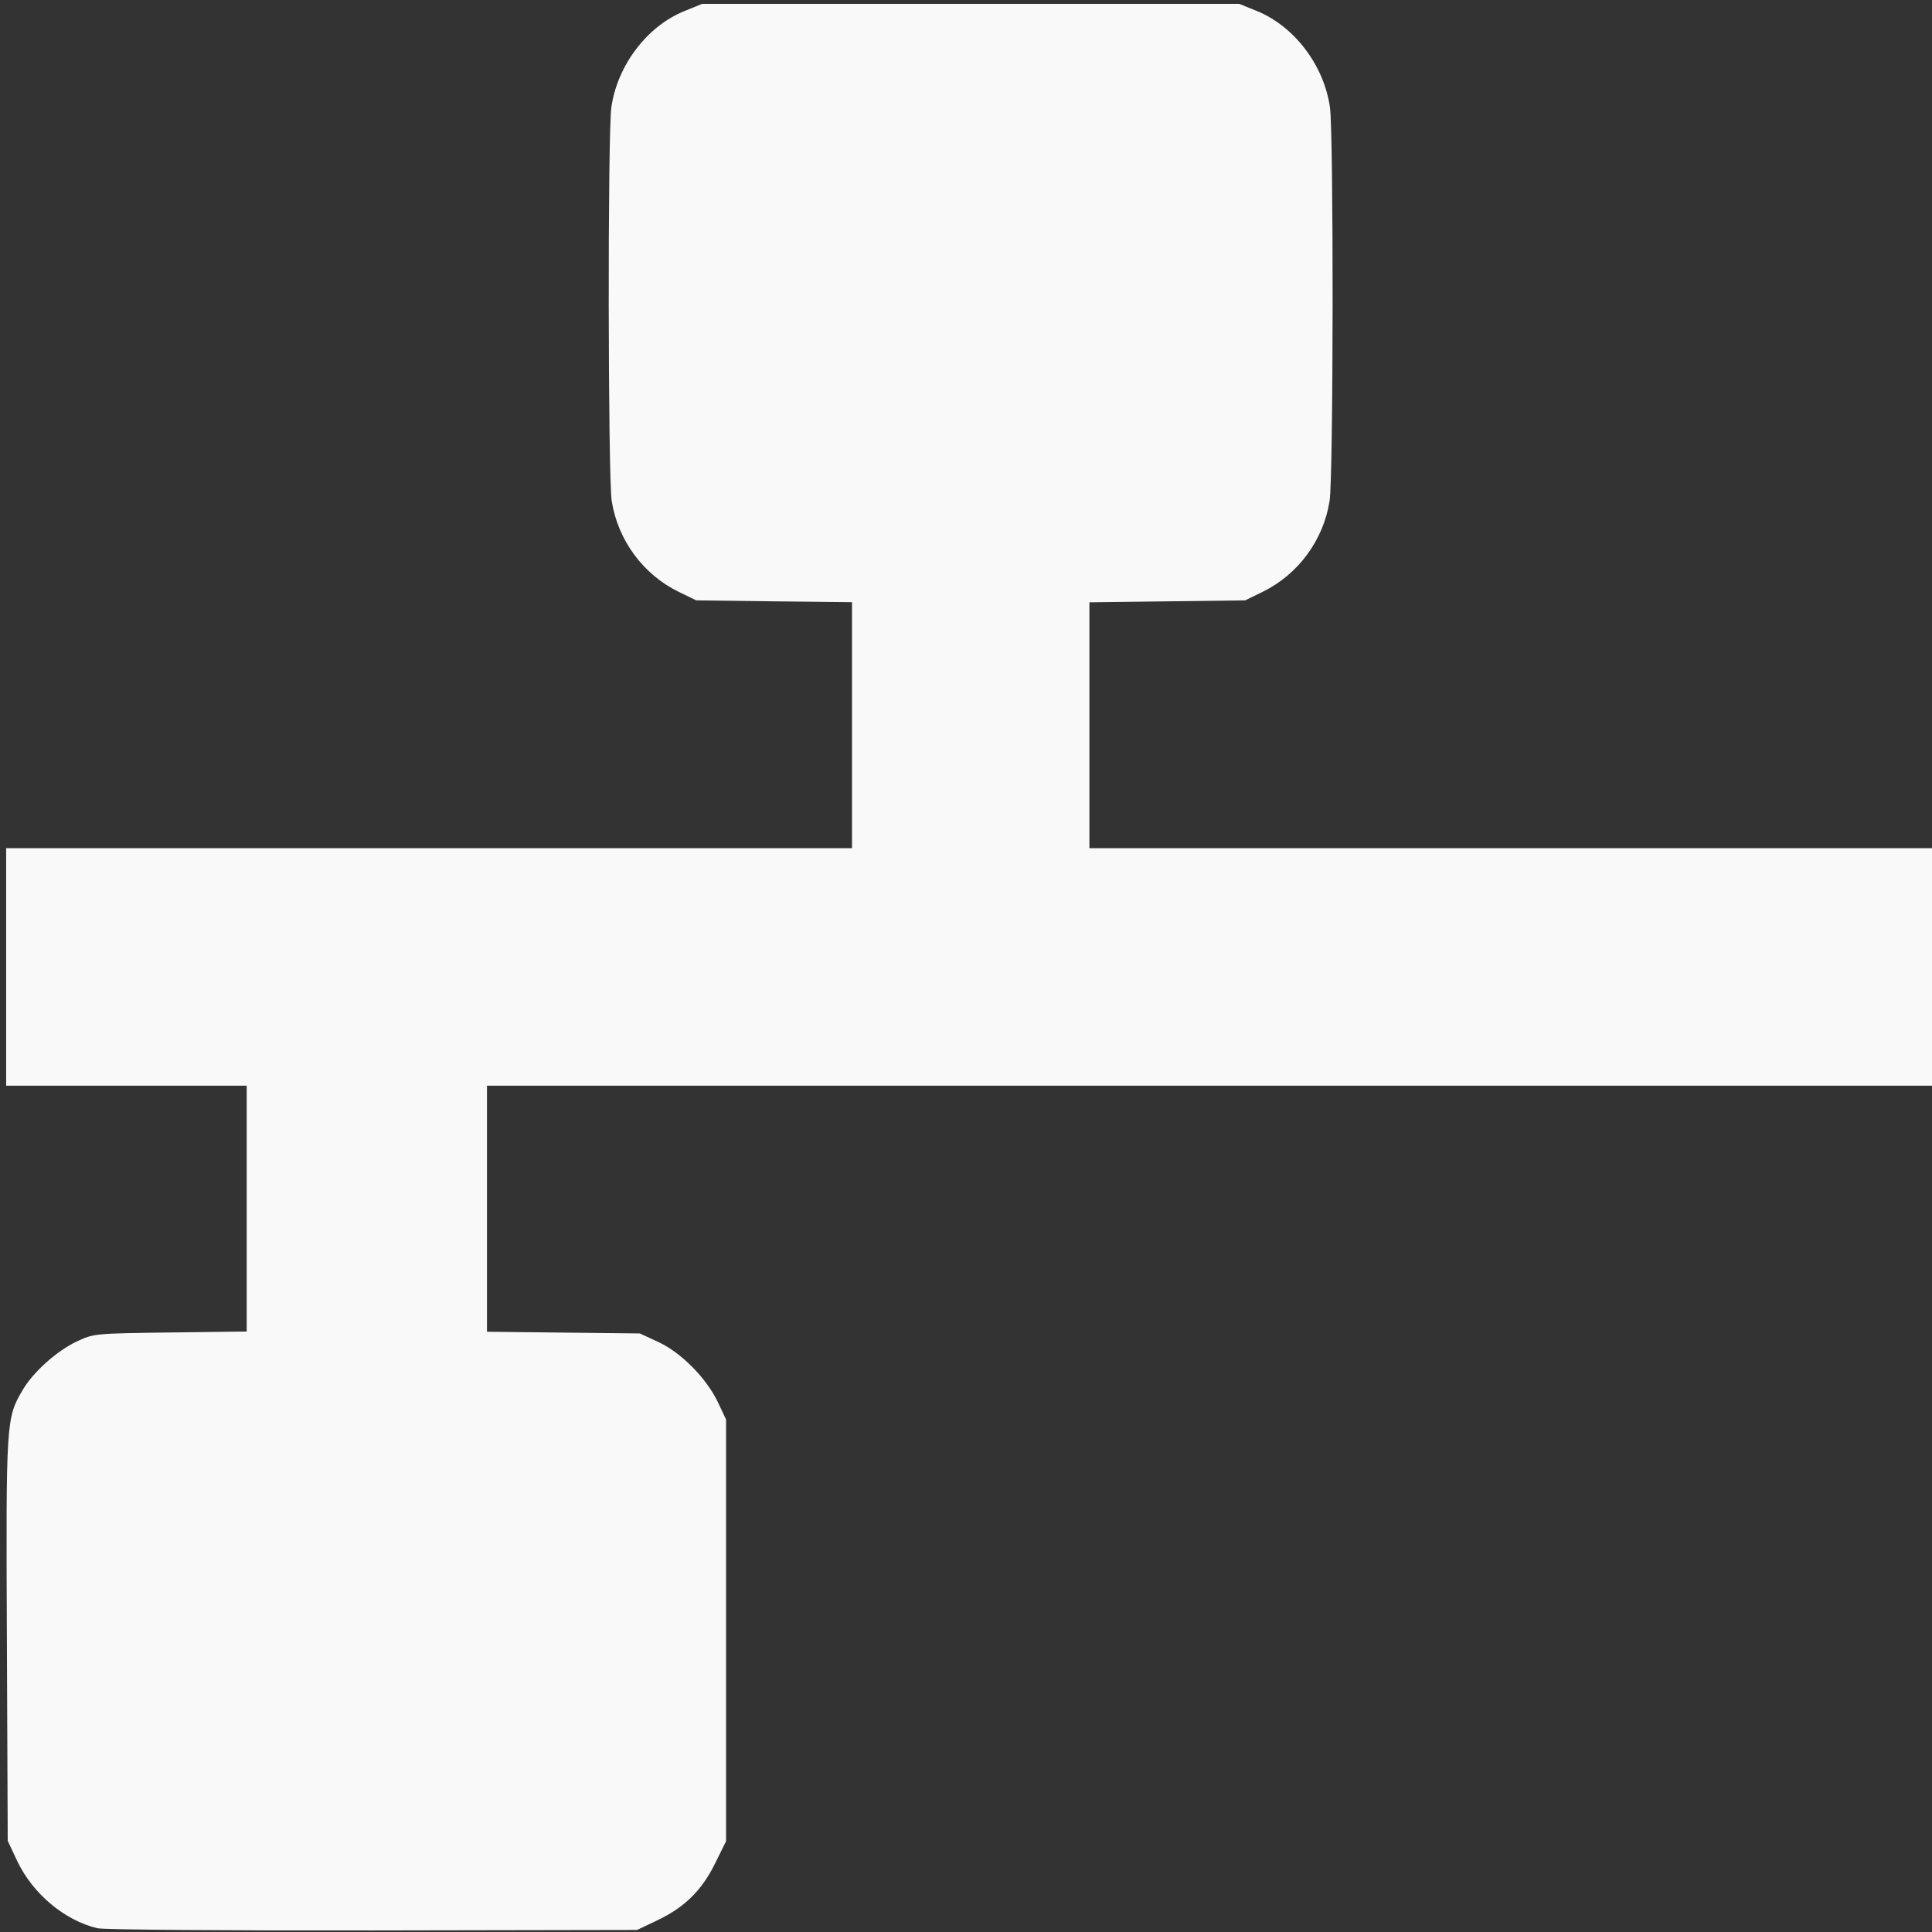<?xml version="1.0" encoding="UTF-8" standalone="no"?>
<svg
   height="16px"
   viewBox="0 0 16 16"
   width="16px"
   version="1.1"
   id="svg2"
   sodipodi:docname="hs-network-wired-enabled.svg"
   inkscape:version="1.4 (e7c3feb100, 2024-10-09)"
   xmlns:inkscape="http://www.inkscape.org/namespaces/inkscape"
   xmlns:sodipodi="http://sodipodi.sourceforge.net/DTD/sodipodi-0.dtd"
   xmlns="http://www.w3.org/2000/svg"
   xmlns:svg="http://www.w3.org/2000/svg">
  <rect x="0" y="0" width="16" height="16" fill="#333333" stroke="none"/>
  <defs
     id="defs2" />
  <sodipodi:namedview
     id="namedview2"
     pagecolor="#ffffff"
     bordercolor="#000000"
     borderopacity="0.25"
     inkscape:showpageshadow="2"
     inkscape:pageopacity="0.0"
     inkscape:pagecheckerboard="0"
     inkscape:deskcolor="#d1d1d1"
     inkscape:zoom="28.770407"
     inkscape:cx="6.0131231"
     inkscape:cy="10.479518"
     inkscape:window-width="941"
     inkscape:window-height="838"
     inkscape:window-x="0"
     inkscape:window-y="0"
     inkscape:window-maximized="1"
     inkscape:current-layer="svg2" />
  <g
     id="g1">
    <path
       style="fill:#f9f9f9;fill-opacity:1;stroke-width:0.025"
       d="m 0.807,15.969 c -0.273,-0.065 -0.536,-0.286 -0.665,-0.558 l -0.078,-0.166 -0.007,-1.667 c -0.008,-1.815 -0.006,-1.834 0.131,-2.067 0.087,-0.149 0.283,-0.324 0.449,-0.402 0.139,-0.065 0.146,-0.066 0.773,-0.074 l 0.633,-0.008 V 10.009 8.991 H 1.047 0.051 V 8.007 7.024 H 3.554 7.056 V 6.006 4.987 L 6.411,4.98 5.766,4.972 5.618,4.9 C 5.326,4.757 5.117,4.473 5.066,4.149 5.035,3.95 5.032,1.103 5.063,0.888 5.114,0.538 5.36,0.215 5.672,0.09 l 0.143,-0.058 h 2.224 2.224 l 0.143,0.058 c 0.312,0.126 0.558,0.449 0.608,0.798 0.031,0.215 0.029,3.062 -0.003,3.261 -0.051,0.324 -0.26,0.608 -0.552,0.751 l -0.147,0.072 -0.645,0.008 -0.645,0.008 V 6.006 7.024 h 3.502 3.502 V 8.007 8.991 H 10.03 4.033 v 1.019 1.019 l 0.633,0.007 0.633,0.007 0.153,0.071 c 0.189,0.087 0.4,0.301 0.494,0.5 l 0.067,0.142 v 1.746 1.746 l -0.092,0.186 c -0.111,0.224 -0.253,0.363 -0.481,0.471 l -0.164,0.078 -2.187,0.004 c -1.223,0.002 -2.228,-0.006 -2.28,-0.018 z"
       id="path3" />
  </g>
</svg>
